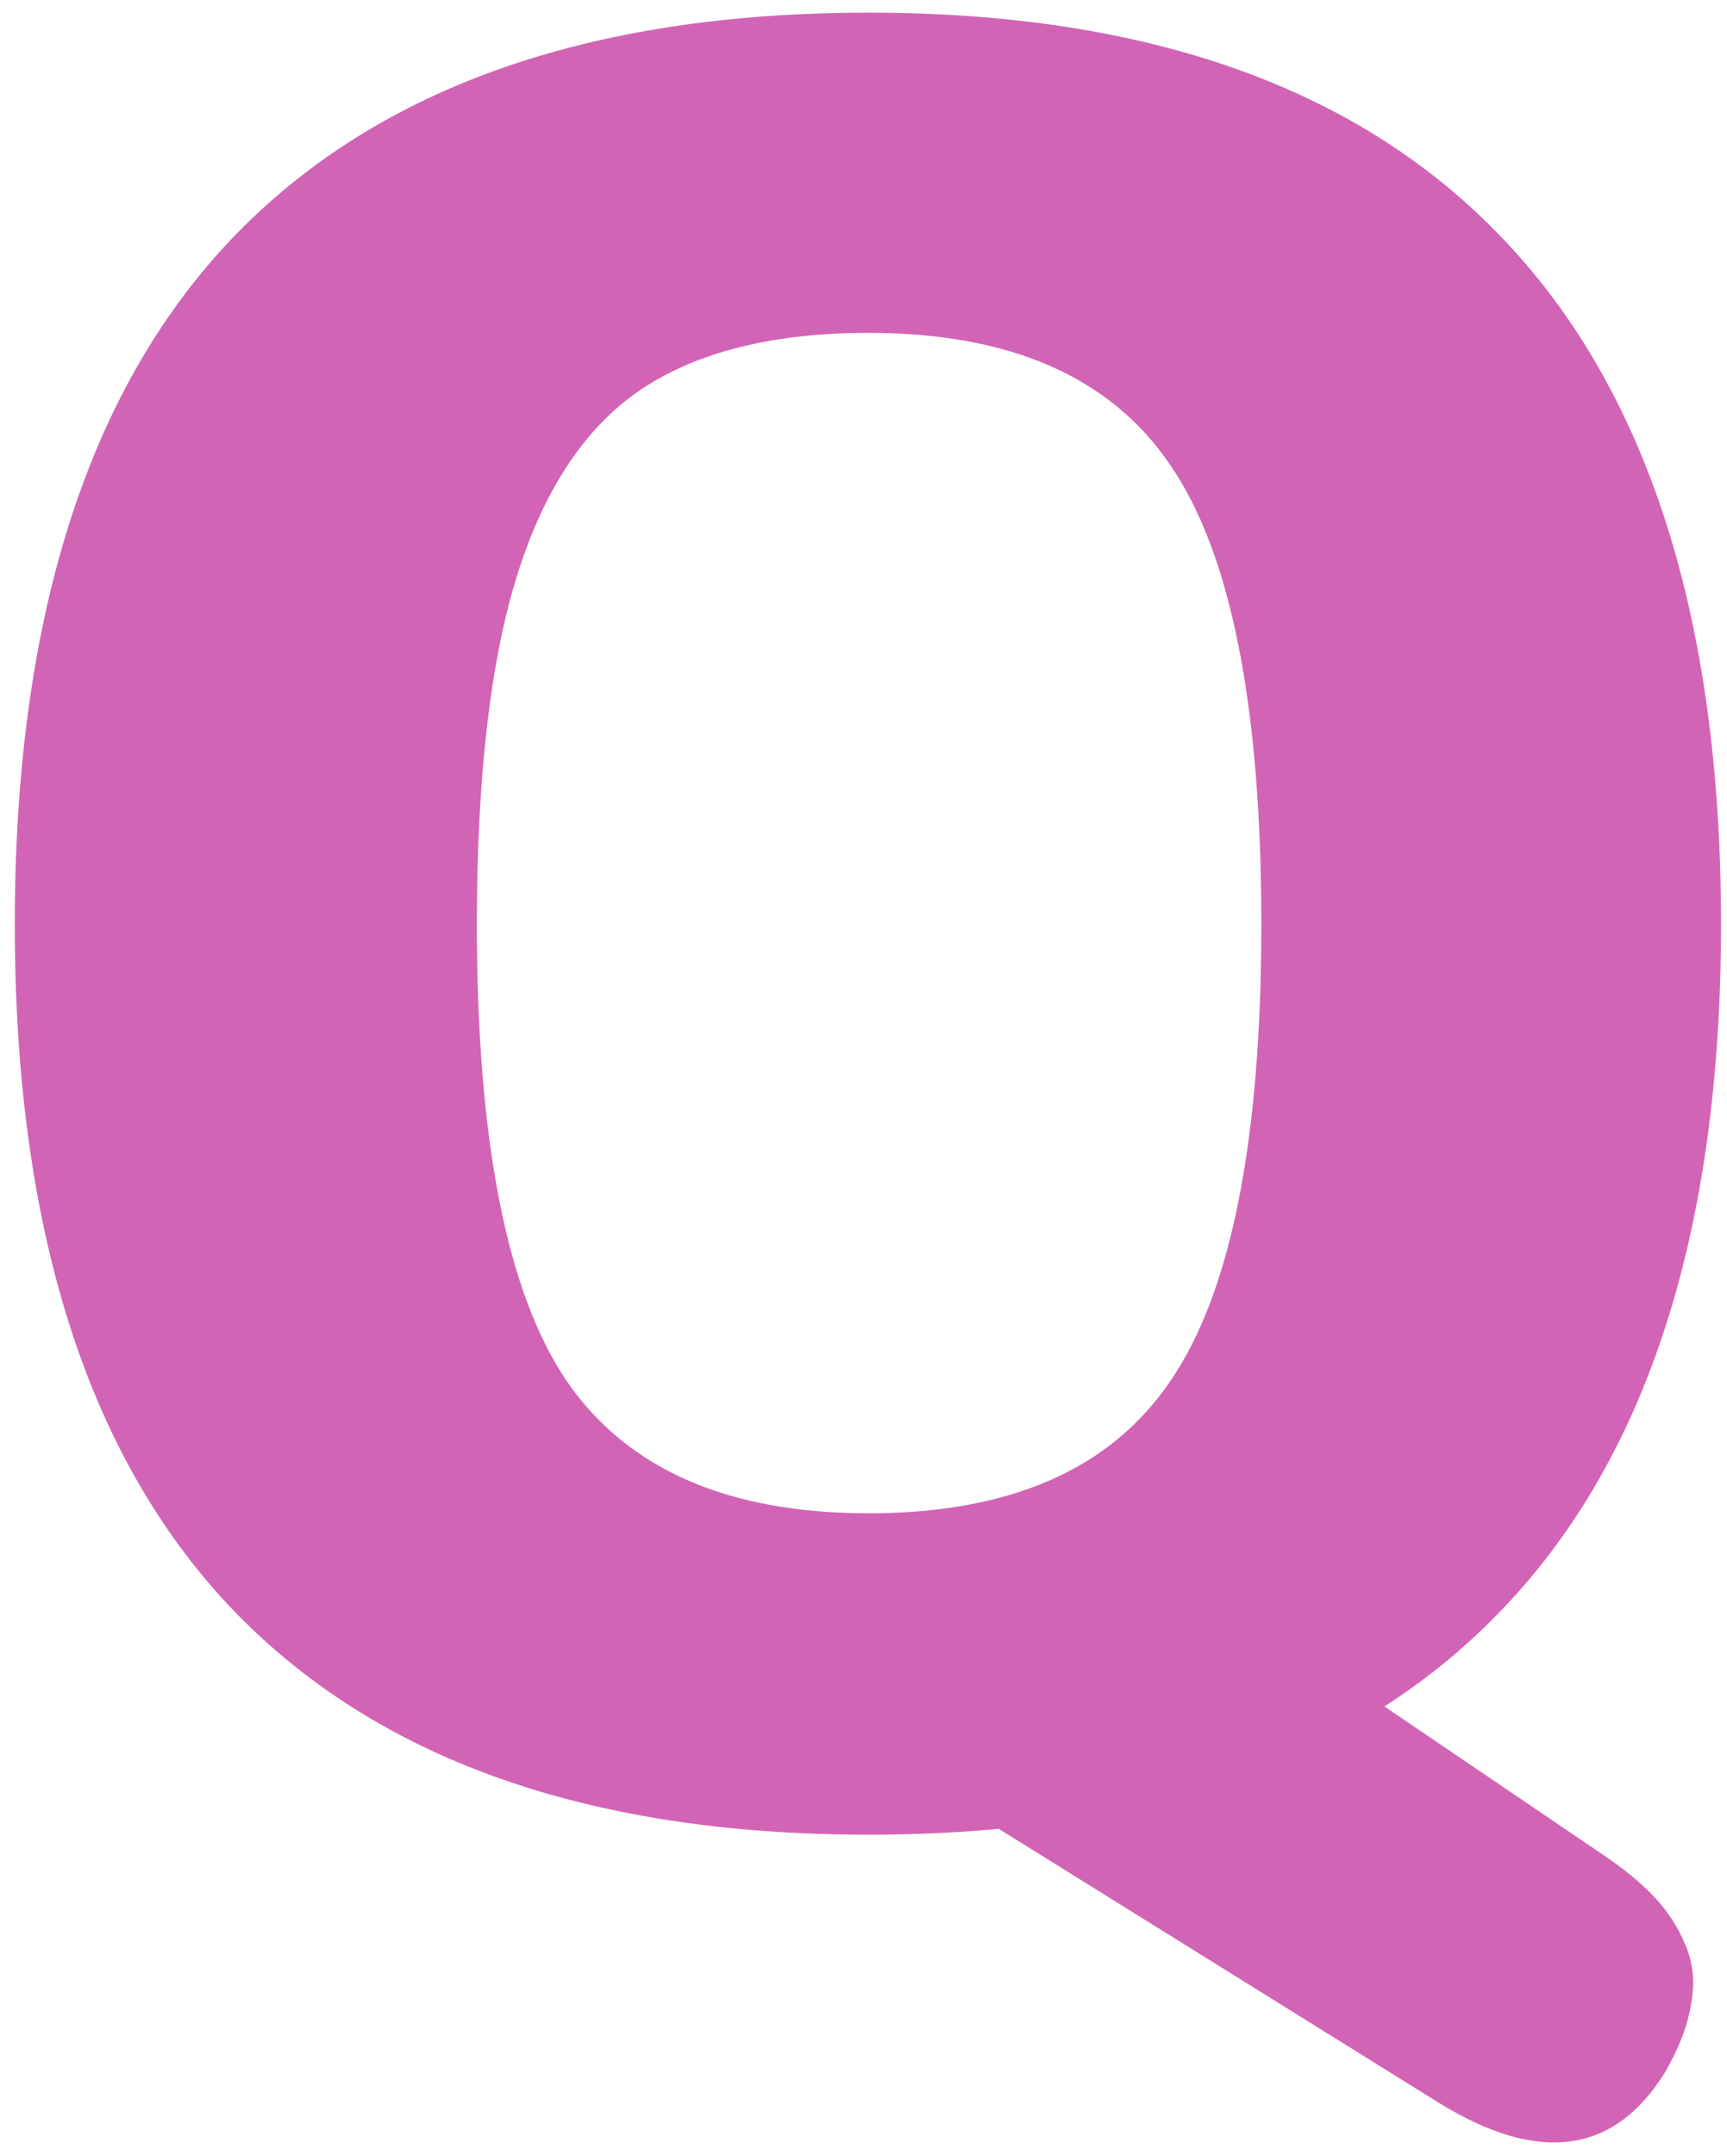 <svg width="113" height="141" viewBox="0 0 113 141" fill="none" xmlns="http://www.w3.org/2000/svg">
<g filter="url(#filterQ_fill)">
<path d="M52.531 111.609L94.094 137.469C100.656 141.531 105.604 140.88 108.938 135.516C109.875 133.901 110.448 132.391 110.656 130.984C110.917 129.63 110.786 128.354 110.266 127.156C109.797 126.01 109.12 124.969 108.234 124.031C107.349 123.094 106.203 122.156 104.797 121.219L77.141 102.469L52.531 111.609ZM56.828 119.969C75.213 119.969 89.094 114.995 98.469 105.047C107.896 95.099 112.609 80.229 112.609 60.438C112.609 40.594 107.896 25.698 98.469 15.75C89.094 5.802 75.213 0.828 56.828 0.828C38.391 0.828 24.458 5.802 15.031 15.75C5.656 25.698 0.969 40.594 0.969 60.438C0.969 80.229 5.656 95.099 15.031 105.047C24.458 114.995 38.391 119.969 56.828 119.969ZM56.828 98.953C47.609 98.953 41.021 96.062 37.062 90.281C33.156 84.5 31.203 74.552 31.203 60.438C31.203 50.802 32.089 43.172 33.859 37.547C35.63 31.922 38.339 27.885 41.984 25.438C45.682 22.99 50.63 21.766 56.828 21.766C66.099 21.766 72.688 24.656 76.594 30.438C80.552 36.219 82.531 46.219 82.531 60.438C82.531 74.552 80.552 84.5 76.594 90.281C72.688 96.062 66.099 98.953 56.828 98.953Z" fill="#D264B6"/>
</g>
<defs>
<filter id="filterQ_fill" x="-9.031" y="-9.172" width="131.641" height="159.267" filterUnits="userSpaceOnUse" color-interpolation-filters="sRGB">
<feFlood flood-opacity="0" result="BackgroundImageFix"/>
<feBlend mode="normal" in="SourceGraphic" in2="BackgroundImageFix" result="shape"/>
<feColorMatrix in="SourceAlpha" type="matrix" values="0 0 0 0 0 0 0 0 0 0 0 0 0 0 0 0 0 0 127 0" result="hardAlpha"/>
<feOffset dx="-10" dy="-10"/>
<feGaussianBlur stdDeviation="5"/>
<feComposite in2="hardAlpha" operator="arithmetic" k2="-1" k3="1"/>
<feColorMatrix type="matrix" values="0 0 0 0 0.824 0 0 0 0 0.392 0 0 0 0 0.714 0 0 0 0.8 0"/>
<feBlend mode="normal" in2="shape" result="effect1_innerShadow"/>
<feColorMatrix in="SourceAlpha" type="matrix" values="0 0 0 0 0 0 0 0 0 0 0 0 0 0 0 0 0 0 127 0" result="hardAlpha"/>
<feOffset dx="10" dy="10"/>
<feGaussianBlur stdDeviation="5"/>
<feComposite in2="hardAlpha" operator="arithmetic" k2="-1" k3="1"/>
<feColorMatrix type="matrix" values="0 0 0 0 1 0 0 0 0 1 0 0 0 0 1 0 0 0 0.5 0"/>
<feBlend mode="normal" in2="effect1_innerShadow" result="effect2_innerShadow"/>
</filter>
</defs>
</svg>
